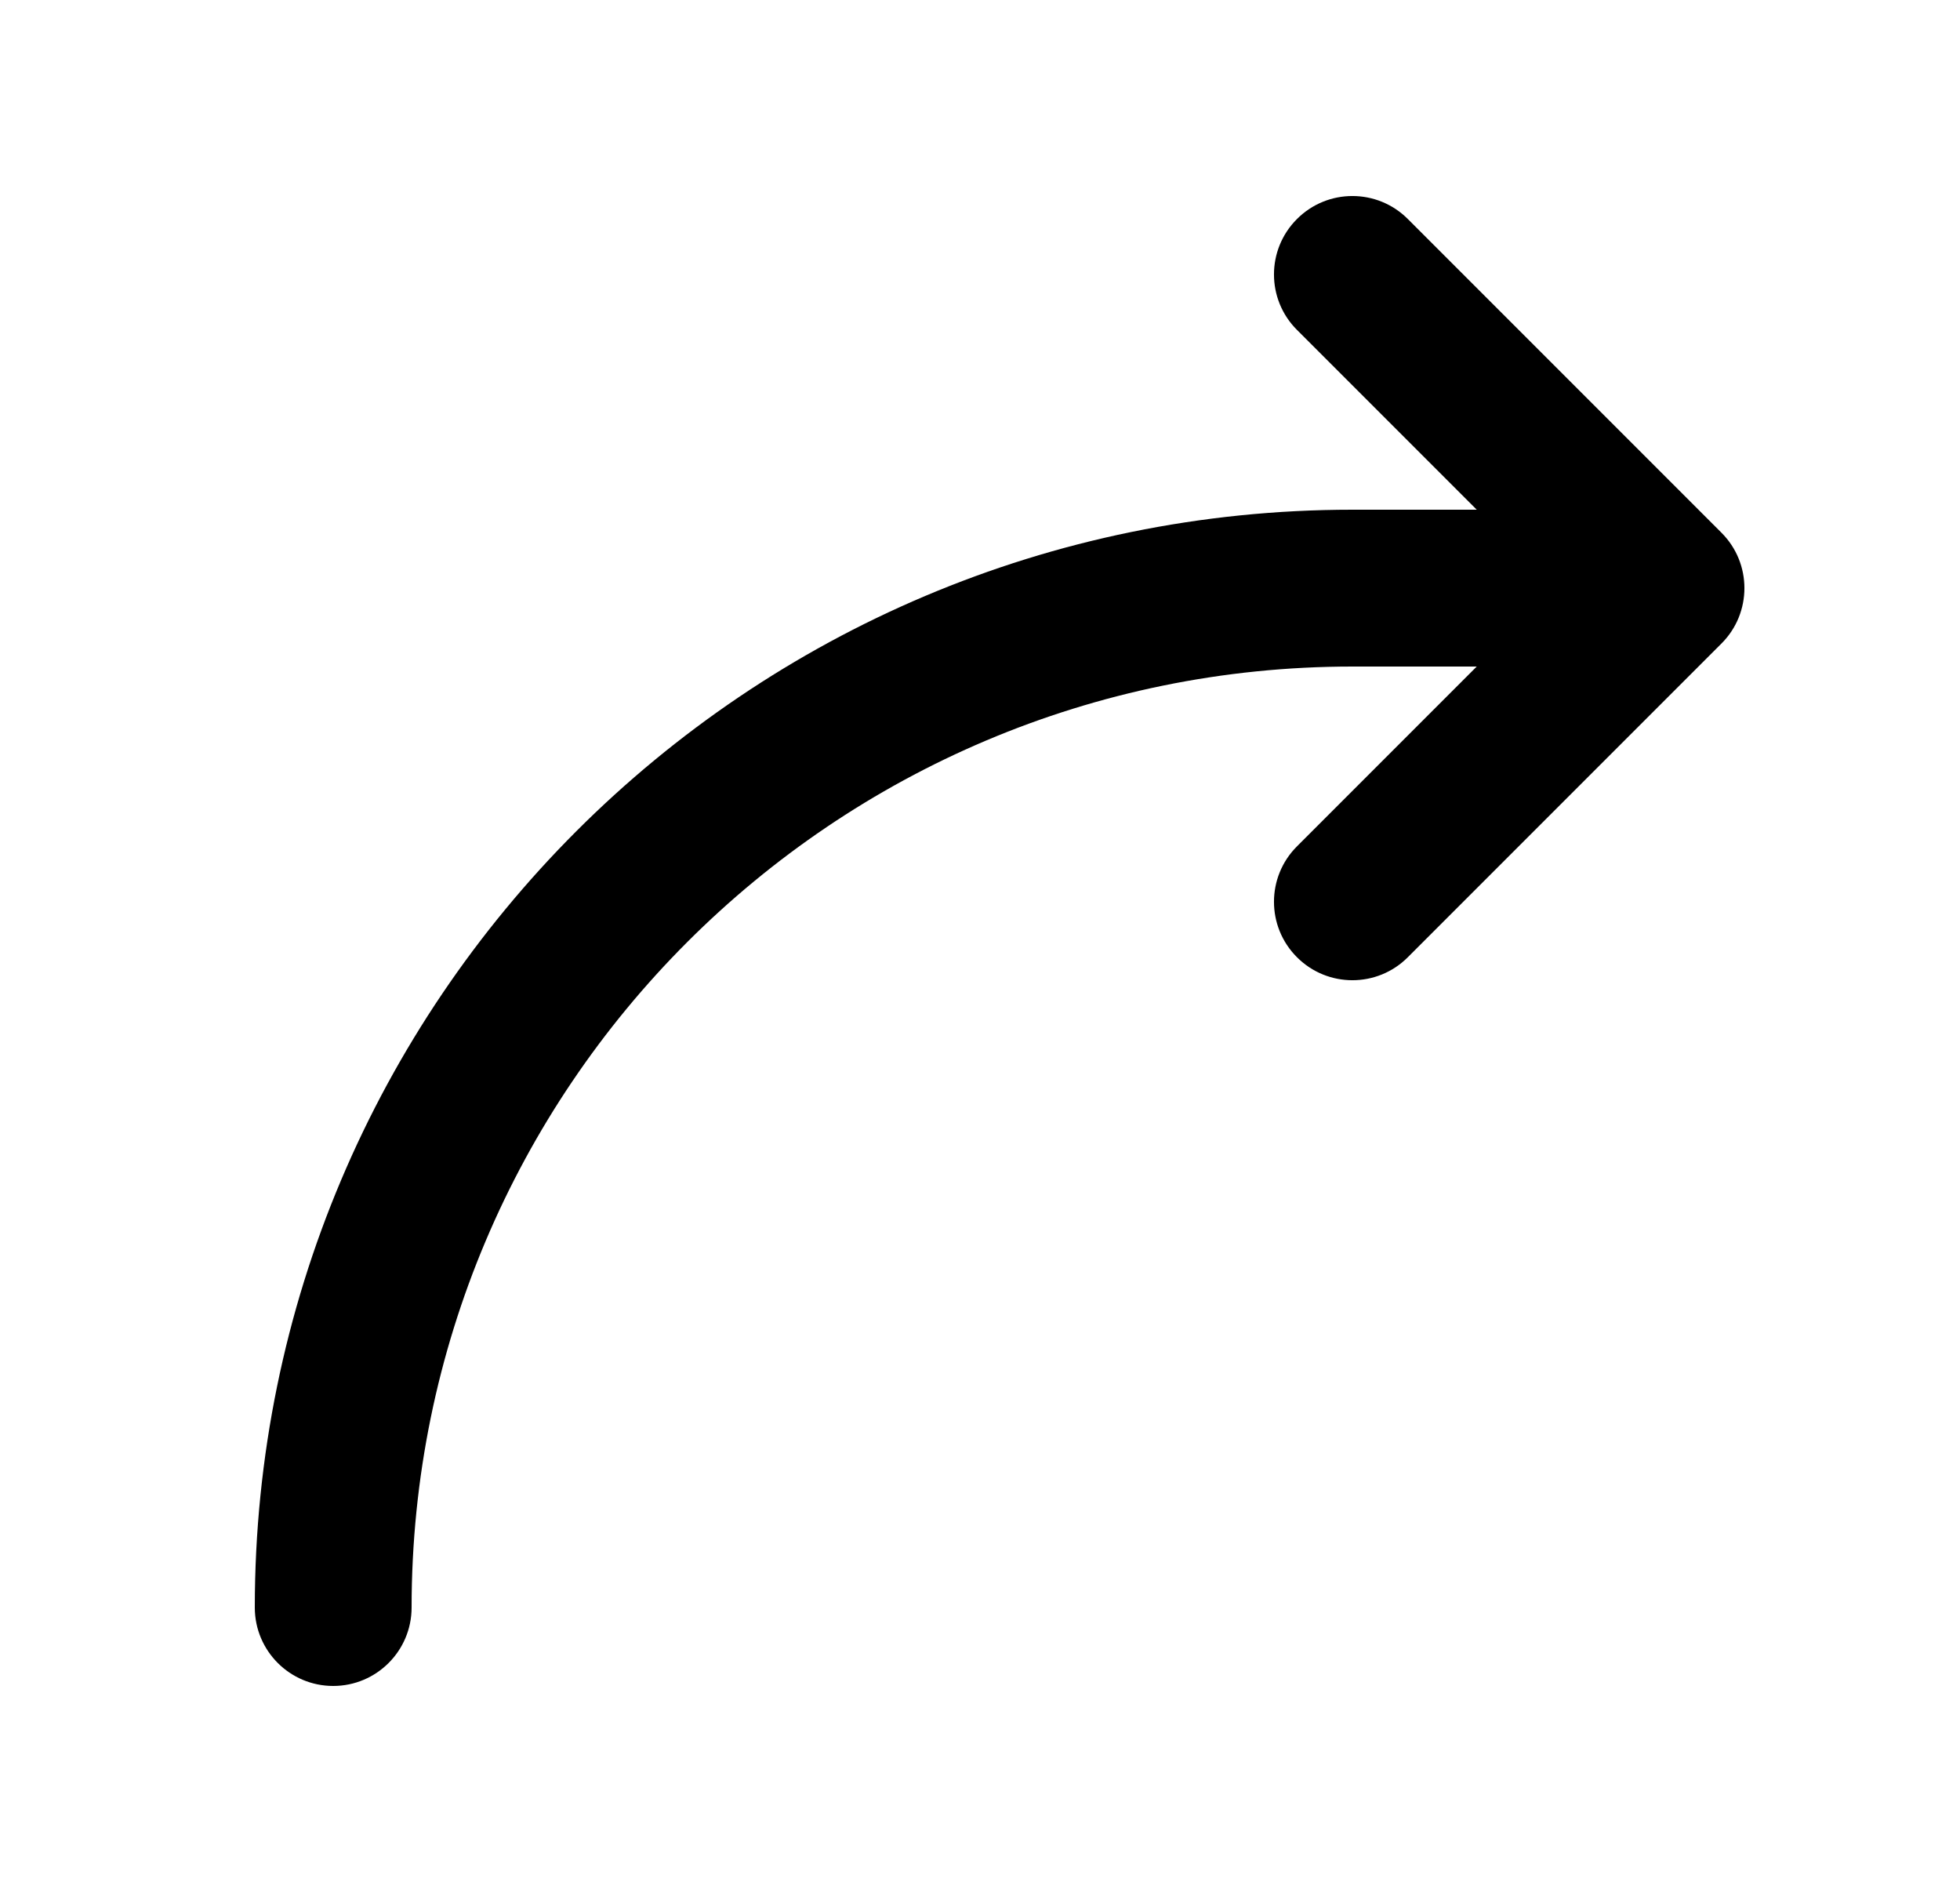 <svg width="25" height="24" viewBox="0 0 25 24" fill="none" xmlns="http://www.w3.org/2000/svg">
<path d="M21.957 8.207C22.348 7.817 22.348 7.183 21.957 6.793L17.957 2.793C17.567 2.402 16.933 2.402 16.543 2.793C16.152 3.183 16.152 3.817 16.543 4.207L18.836 6.5H17.25C9.518 6.5 3.25 12.768 3.25 20.5C3.25 21.052 3.698 21.5 4.25 21.5C4.802 21.5 5.25 21.052 5.25 20.5C5.25 13.873 10.623 8.5 17.25 8.5H18.836L16.543 10.793C16.152 11.183 16.152 11.817 16.543 12.207C16.933 12.598 17.567 12.598 17.957 12.207L21.957 8.207Z" fill="black"/>
</svg>
